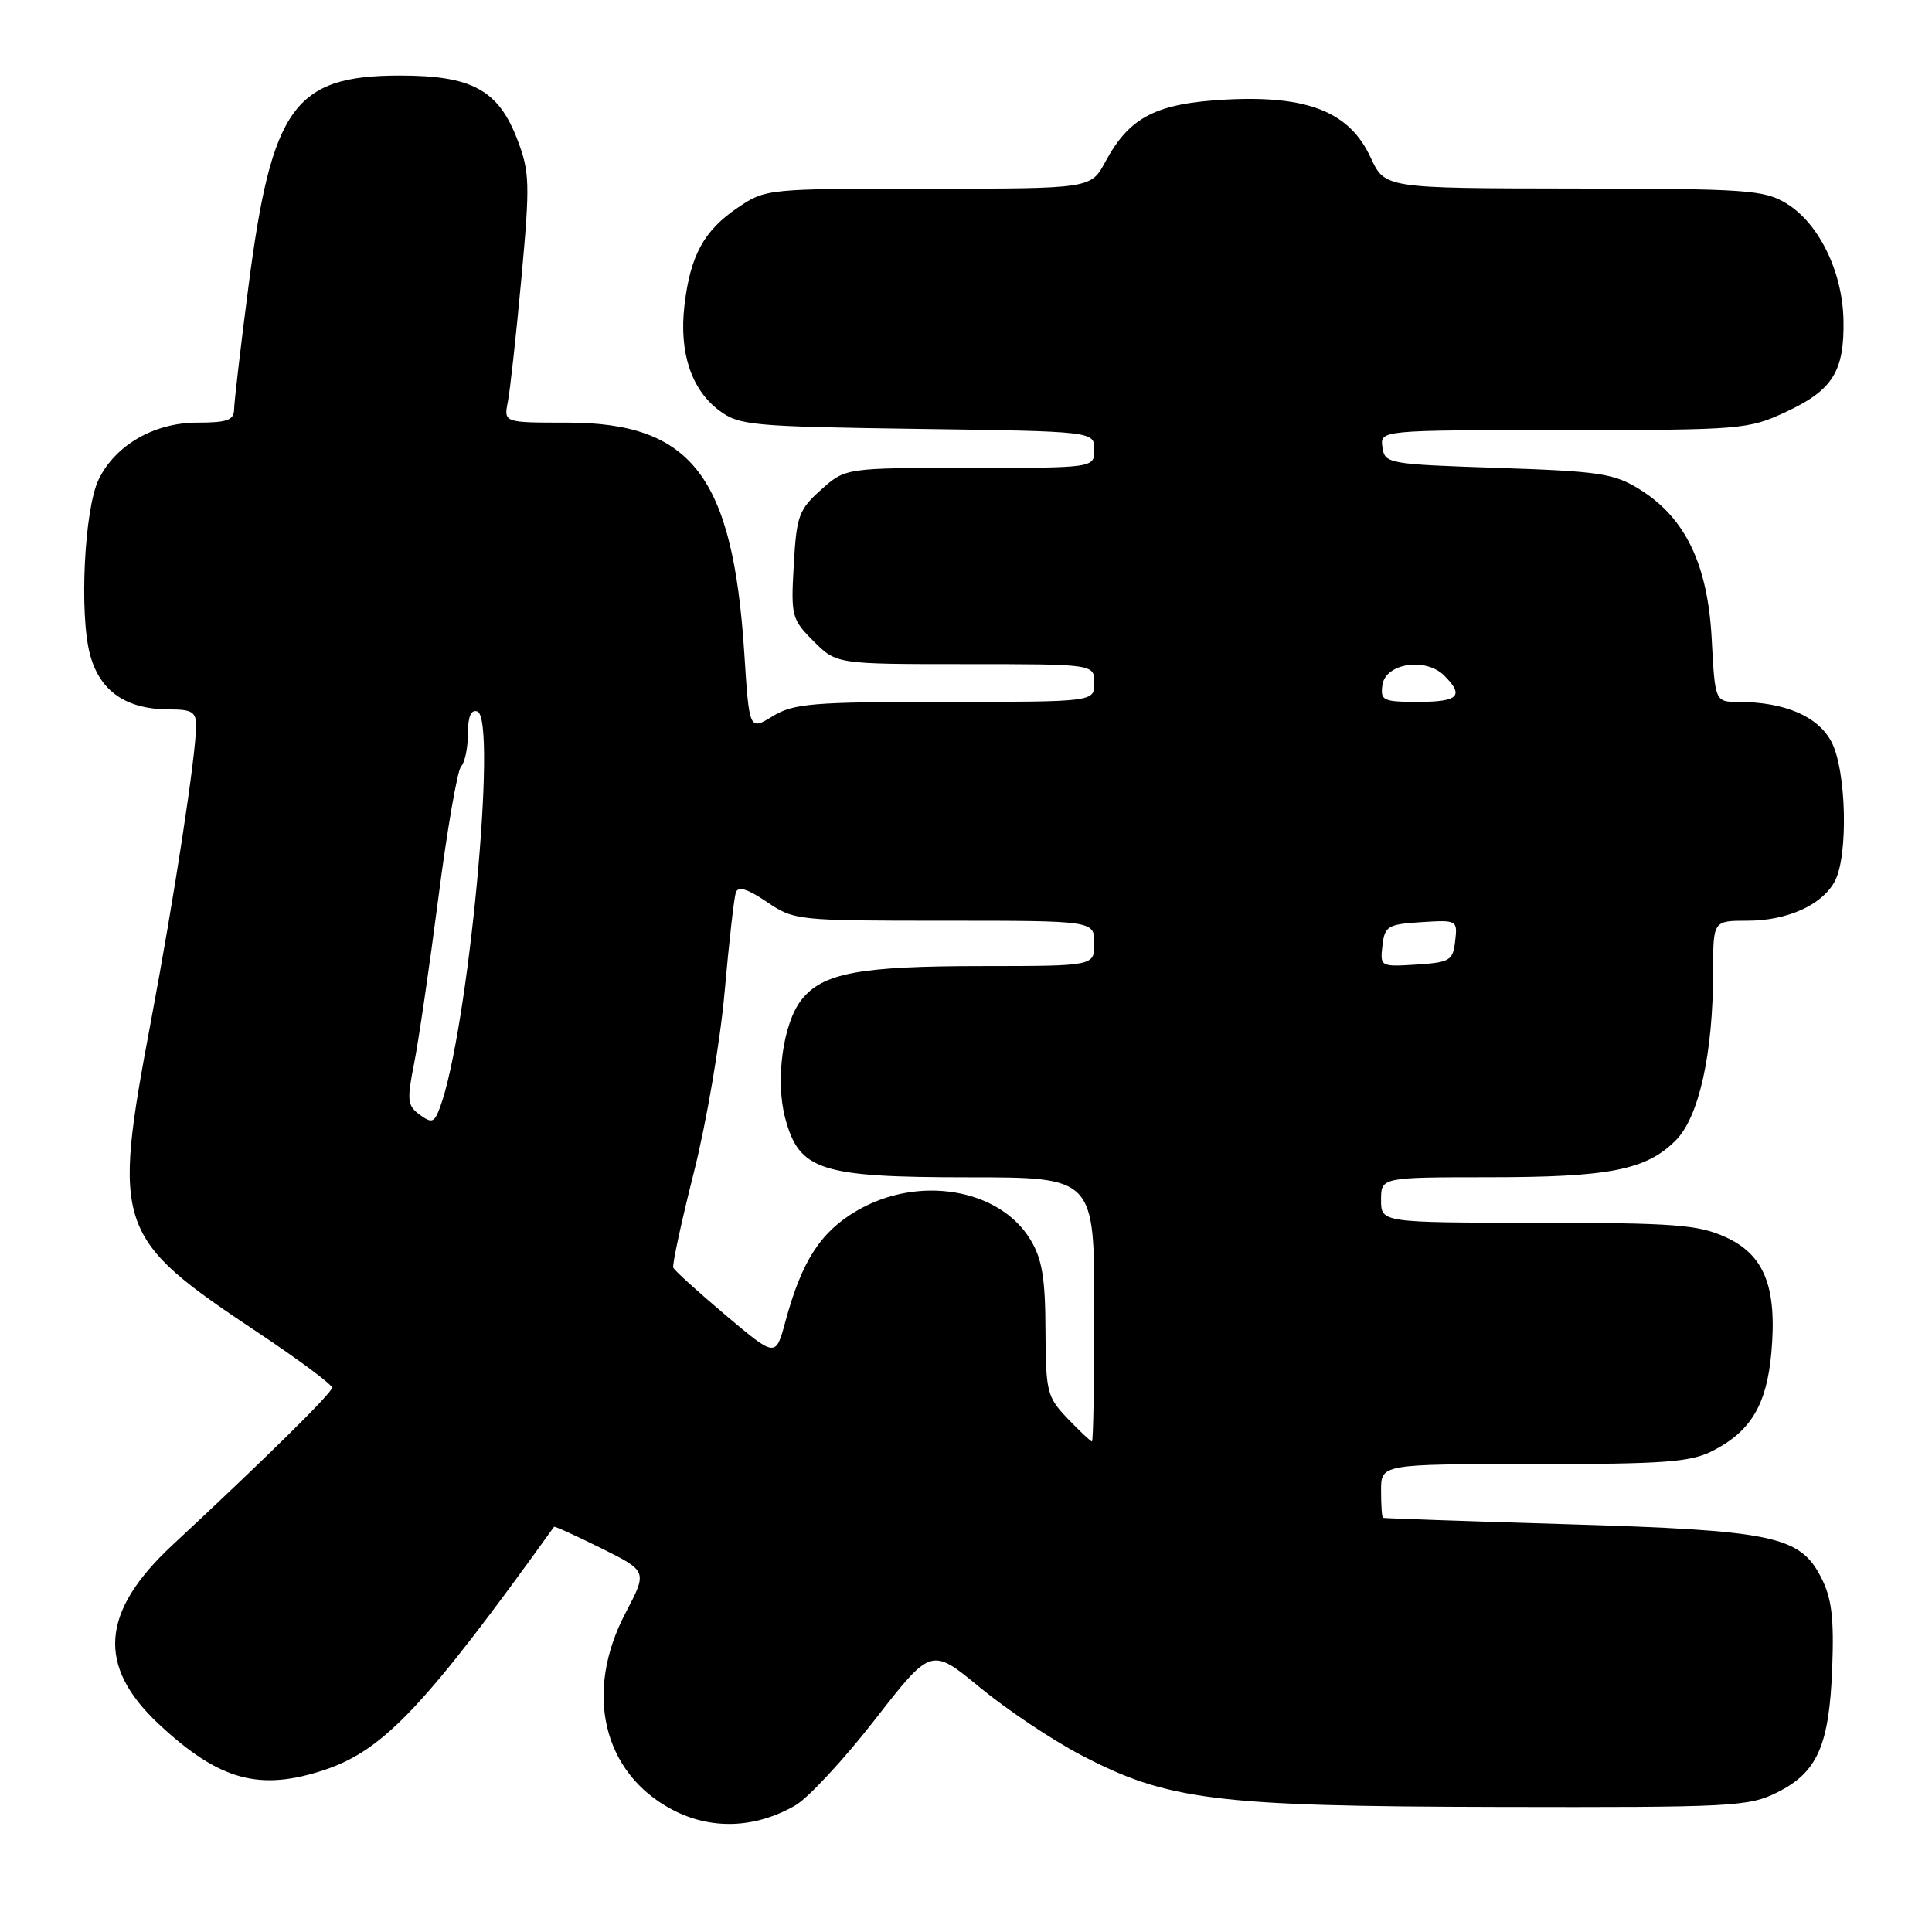 <?xml version="1.0" encoding="UTF-8" standalone="no"?>
<!DOCTYPE svg PUBLIC "-//W3C//DTD SVG 1.1//EN" "http://www.w3.org/Graphics/SVG/1.1/DTD/svg11.dtd" >
<svg xmlns="http://www.w3.org/2000/svg" xmlns:xlink="http://www.w3.org/1999/xlink" version="1.1" viewBox="0 0 256 256">
 <g >
 <path fill="currentColor"
d=" M 105.41 239.21 C 107.11 238.22 111.85 233.11 115.94 227.85 C 123.39 218.28 123.39 218.28 129.82 223.58 C 133.35 226.49 139.33 230.50 143.10 232.48 C 154.67 238.57 160.97 239.35 198.50 239.43 C 229.58 239.50 231.73 239.38 235.50 237.50 C 240.82 234.84 242.39 231.29 242.78 221.00 C 243.03 214.32 242.71 211.75 241.30 209.00 C 238.48 203.51 235.00 202.78 207.50 201.96 C 194.30 201.57 183.39 201.19 183.25 201.12 C 183.11 201.06 183.00 199.43 183.00 197.50 C 183.00 194.00 183.00 194.00 203.25 194.00 C 220.55 194.00 224.00 193.74 226.93 192.25 C 231.98 189.67 234.08 186.17 234.71 179.30 C 235.50 170.55 233.81 166.27 228.64 163.92 C 225.02 162.28 221.89 162.04 203.75 162.02 C 183.00 162.00 183.00 162.00 183.00 159.00 C 183.00 156.00 183.00 156.00 197.25 155.99 C 213.24 155.99 218.13 155.03 222.03 151.12 C 225.13 148.03 227.00 139.57 227.00 128.67 C 227.00 122.00 227.00 122.00 231.55 122.00 C 236.82 122.00 241.44 119.92 243.12 116.78 C 244.93 113.40 244.66 102.06 242.68 98.30 C 240.90 94.91 236.49 93.02 230.38 93.01 C 227.25 93.00 227.25 93.00 226.81 84.66 C 226.29 74.78 223.32 68.60 217.26 64.84 C 213.88 62.74 211.99 62.45 198.50 62.00 C 183.88 61.51 183.49 61.44 183.18 59.25 C 182.86 57.00 182.86 57.00 207.18 56.99 C 230.76 56.98 231.66 56.91 236.67 54.57 C 242.85 51.69 244.41 49.20 244.27 42.37 C 244.13 35.96 241.01 29.58 236.71 26.96 C 233.75 25.16 231.53 25.01 208.50 24.98 C 183.50 24.95 183.50 24.95 181.61 20.86 C 178.83 14.84 173.32 12.63 162.51 13.19 C 153.19 13.68 149.66 15.49 146.47 21.43 C 144.55 25.00 144.55 25.00 123.00 25.00 C 101.61 25.00 101.44 25.02 97.74 27.53 C 93.25 30.58 91.46 33.87 90.69 40.50 C 89.97 46.73 91.61 51.65 95.32 54.41 C 97.96 56.37 99.64 56.52 121.57 56.83 C 145.00 57.16 145.00 57.16 145.00 59.58 C 145.00 62.00 145.00 62.00 128.52 62.00 C 112.03 62.00 112.03 62.00 108.81 64.88 C 105.85 67.52 105.54 68.36 105.18 74.85 C 104.79 81.64 104.90 82.06 107.81 84.97 C 110.85 88.00 110.85 88.00 127.92 88.00 C 145.00 88.00 145.00 88.00 145.00 90.50 C 145.00 93.00 145.00 93.00 125.25 93.00 C 107.63 93.01 105.17 93.21 102.39 94.90 C 99.28 96.80 99.28 96.80 98.62 86.50 C 97.10 63.08 91.65 56.00 75.14 56.00 C 66.75 56.00 66.75 56.00 67.29 53.25 C 67.59 51.74 68.40 44.35 69.09 36.84 C 70.24 24.31 70.19 22.80 68.56 18.51 C 66.04 11.92 62.55 10.01 53.00 10.01 C 39.00 10.01 36.01 14.16 32.94 37.82 C 31.89 45.90 31.03 53.29 31.02 54.25 C 31.00 55.67 30.10 56.00 26.15 56.00 C 20.44 56.00 15.27 58.98 13.07 63.54 C 11.17 67.45 10.49 81.40 11.93 86.74 C 13.24 91.61 16.71 94.00 22.45 94.00 C 25.47 94.00 26.00 94.34 25.98 96.25 C 25.95 100.21 23.08 118.95 19.99 135.36 C 14.85 162.73 15.28 163.99 34.24 176.61 C 39.61 180.19 44.00 183.45 44.00 183.88 C 44.00 184.57 35.25 193.19 22.87 204.71 C 13.34 213.57 12.79 220.73 21.04 228.45 C 29.09 235.97 34.46 237.42 43.21 234.45 C 50.90 231.82 56.48 225.89 73.41 202.31 C 73.49 202.20 76.30 203.48 79.67 205.15 C 85.79 208.19 85.79 208.19 82.90 213.70 C 77.36 224.22 79.86 234.87 89.00 239.75 C 94.15 242.50 100.06 242.31 105.41 239.21 Z  M 141.47 187.97 C 138.73 185.11 138.57 184.46 138.53 176.22 C 138.51 169.38 138.08 166.80 136.54 164.27 C 132.43 157.46 121.66 155.67 113.53 160.43 C 108.70 163.26 106.24 167.09 104.05 175.18 C 102.78 179.86 102.78 179.86 96.14 174.26 C 92.49 171.18 89.37 168.35 89.21 167.97 C 89.06 167.59 90.28 161.93 91.93 155.39 C 93.59 148.85 95.42 138.10 96.01 131.50 C 96.59 124.90 97.27 118.94 97.50 118.26 C 97.80 117.39 99.03 117.76 101.61 119.51 C 105.22 121.96 105.62 122.00 125.14 122.00 C 145.00 122.00 145.00 122.00 145.00 125.00 C 145.00 128.00 145.00 128.00 130.25 128.01 C 113.86 128.01 109.00 128.92 106.19 132.49 C 103.74 135.60 102.71 143.20 104.05 148.19 C 105.91 155.10 108.68 155.99 128.25 156.00 C 145.00 156.00 145.00 156.00 145.00 173.50 C 145.00 183.12 144.86 191.00 144.69 191.00 C 144.51 191.00 143.07 189.64 141.47 187.97 Z  M 55.61 147.70 C 53.98 146.51 53.90 145.79 54.87 140.93 C 55.46 137.95 56.91 128.07 58.08 119.00 C 59.25 109.92 60.61 102.07 61.10 101.55 C 61.60 101.03 62.00 99.08 62.00 97.22 C 62.00 94.95 62.41 93.98 63.25 94.27 C 65.95 95.20 62.03 136.74 58.29 146.77 C 57.54 148.77 57.22 148.88 55.61 147.70 Z  M 183.18 125.31 C 183.48 122.71 183.87 122.48 188.32 122.19 C 193.08 121.89 193.14 121.92 192.82 124.69 C 192.52 127.29 192.13 127.52 187.68 127.81 C 182.92 128.11 182.86 128.08 183.18 125.31 Z  M 183.18 90.75 C 183.59 87.88 188.93 87.07 191.37 89.52 C 194.06 92.20 193.26 93.00 187.93 93.00 C 183.25 93.00 182.89 92.83 183.18 90.75 Z "/>
</g>
</svg>